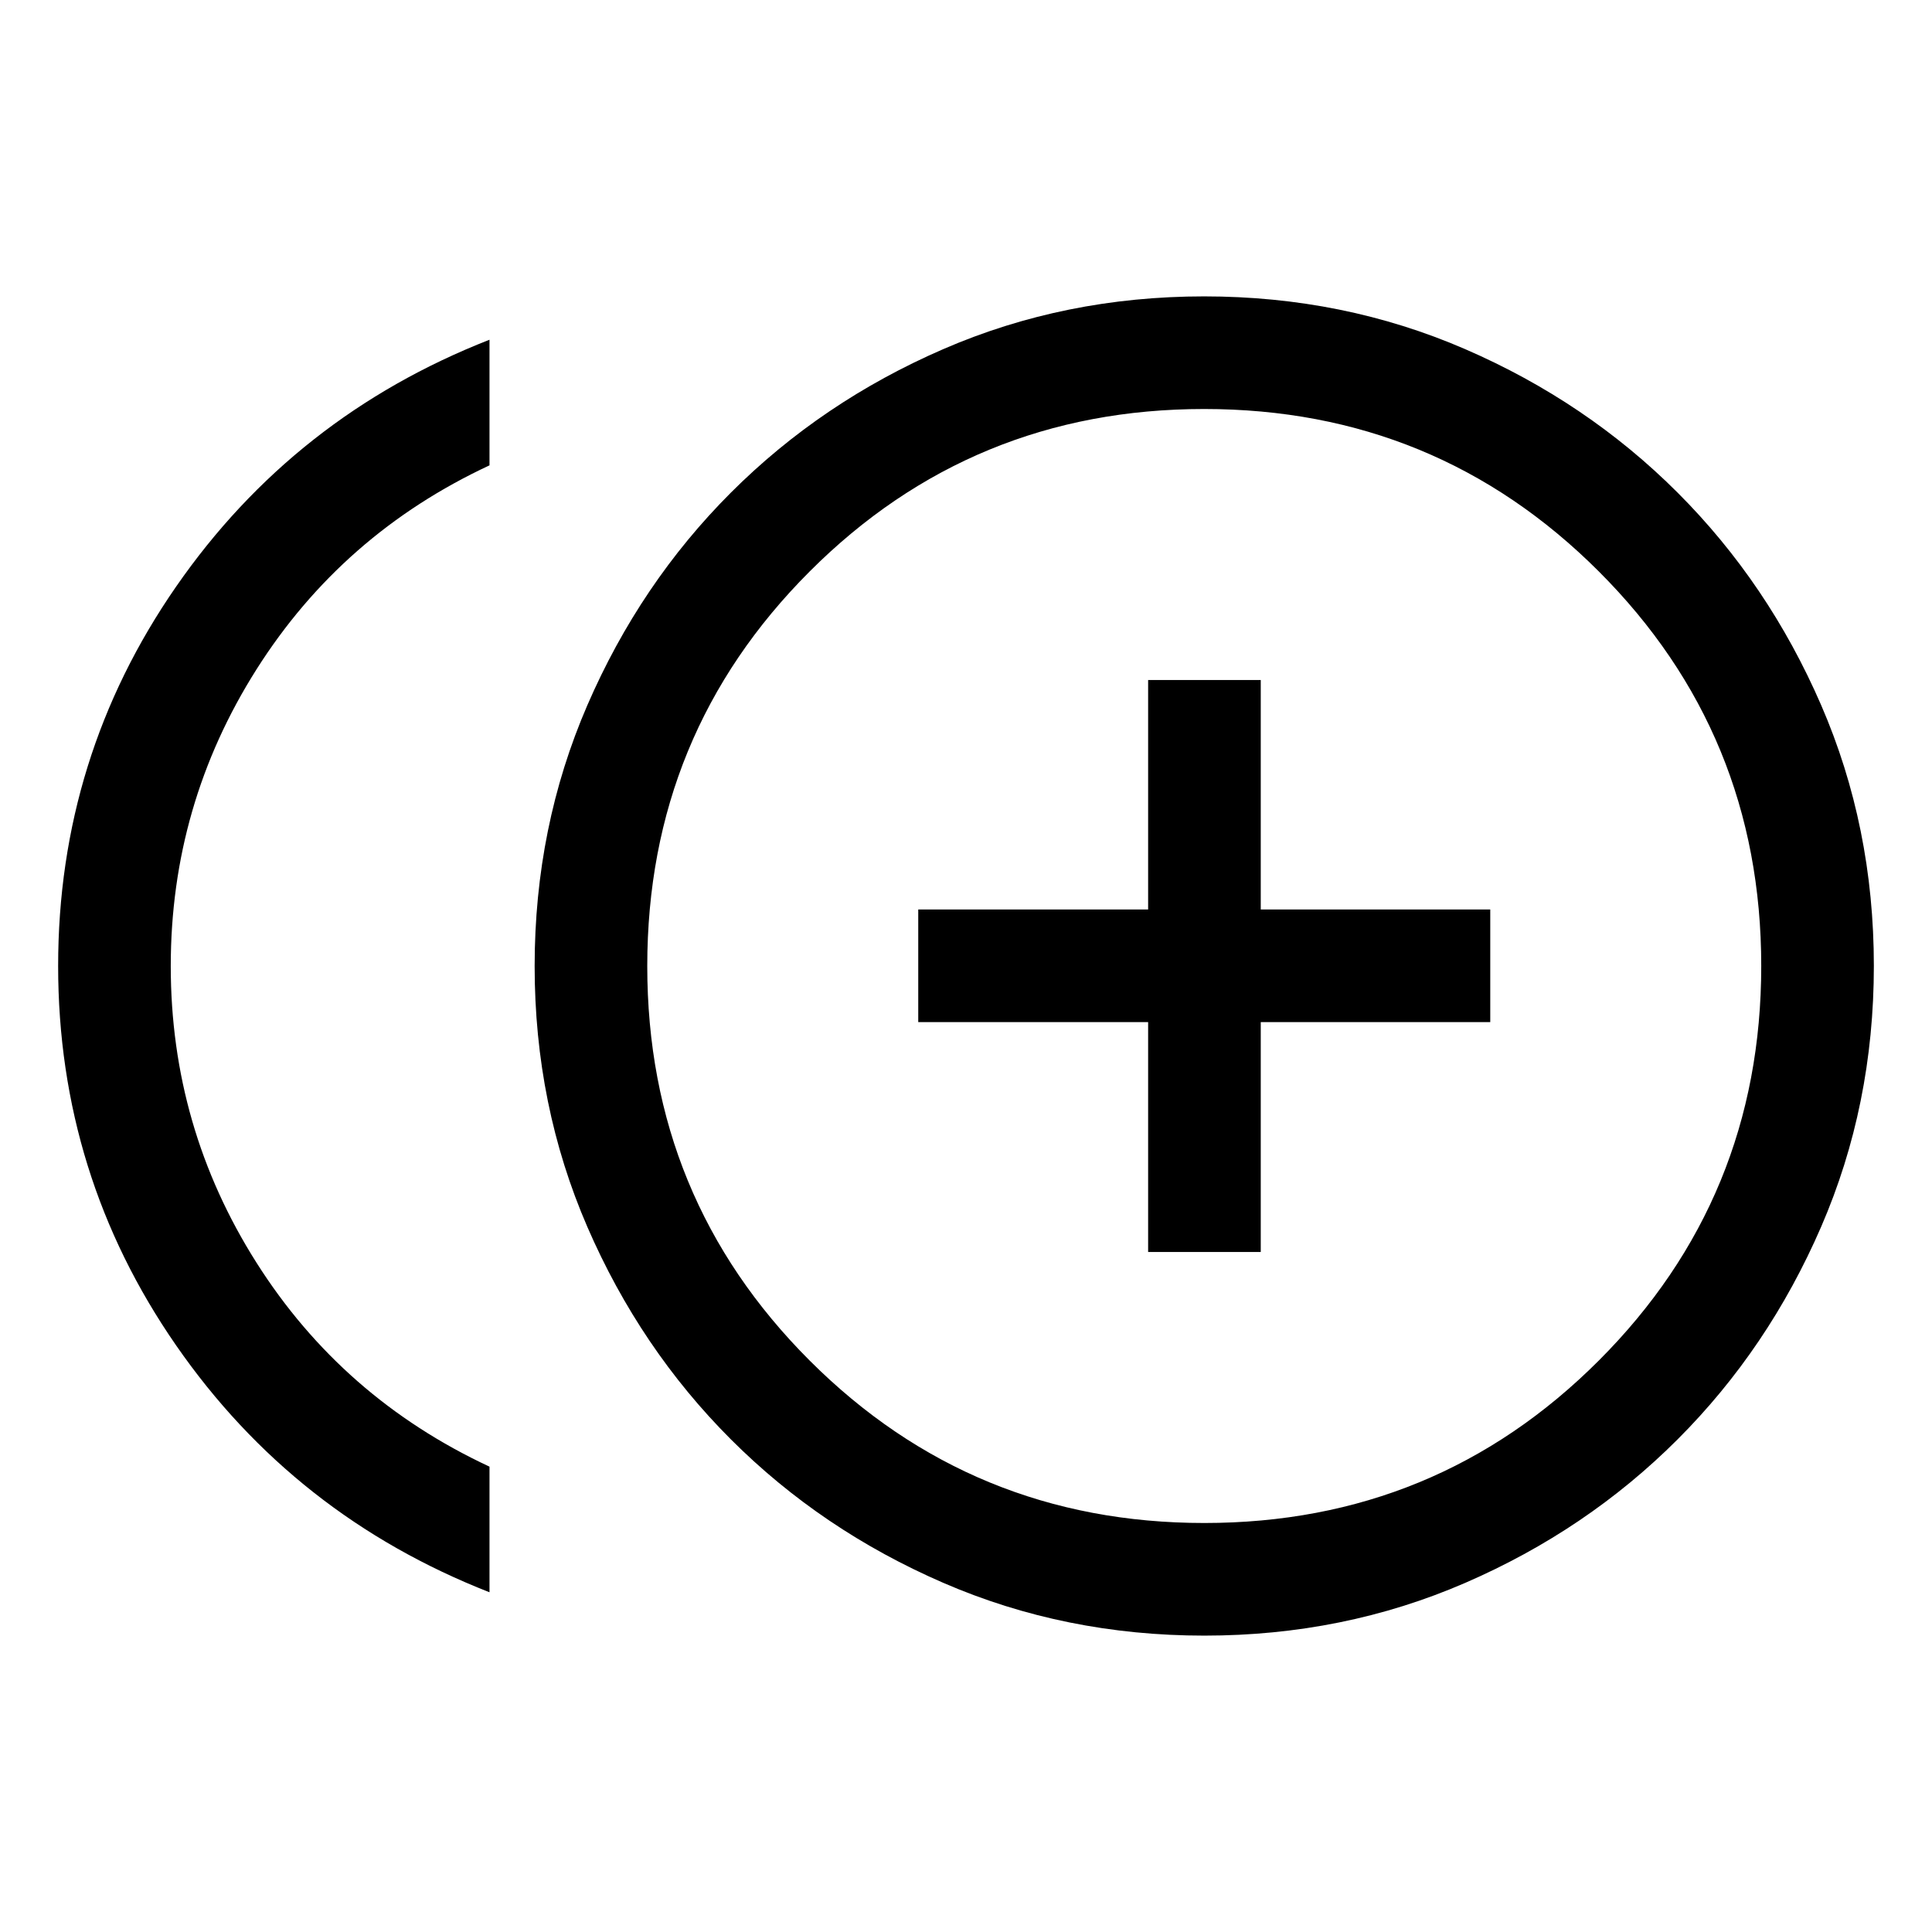 <svg xmlns="http://www.w3.org/2000/svg" height="24" viewBox="0 -960 960 960" width="24"><path d="M570.5-337.89h55.96v-114.23H740.5v-55.96H626.46v-114.03H570.5v114.03H456.27v55.96H570.5v114.23ZM243.23-168.81q-97.04-38-155.69-122.63Q28.89-376.08 28.89-480t58.65-188.56q58.65-84.63 155.69-122.63v62.42q-73.18 34.1-115.78 101.39-42.6 67.28-42.6 147.43 0 80.14 42.6 147.37t115.78 101.35v62.42Zm355.2 21.54q-69.2 0-129.68-26.21-60.48-26.21-105.58-71.31-45.09-45.1-71.3-105.53-26.21-60.43-26.21-129.63 0-69.2 26.21-129.68 26.21-60.48 71.3-105.58 45.1-45.1 105.53-71.31 60.44-26.21 129.64-26.21 69.2 0 129.68 26.21 60.48 26.21 105.58 71.31 45.09 45.1 71.3 105.53 26.21 60.43 26.21 129.63 0 69.2-26.21 129.68-26.21 60.48-71.3 105.58-45.1 45.1-105.54 71.31-60.43 26.21-129.63 26.21ZM598.38-480Zm.05 276.77q115.34 0 196.03-80.74 80.69-80.73 80.69-196.07 0-115.34-80.73-196.04-80.74-80.69-196.08-80.69-115.34 0-196.03 80.74-80.69 80.73-80.69 196.07 0 115.34 80.73 196.04 80.74 80.69 196.08 80.69Z"/></svg>
